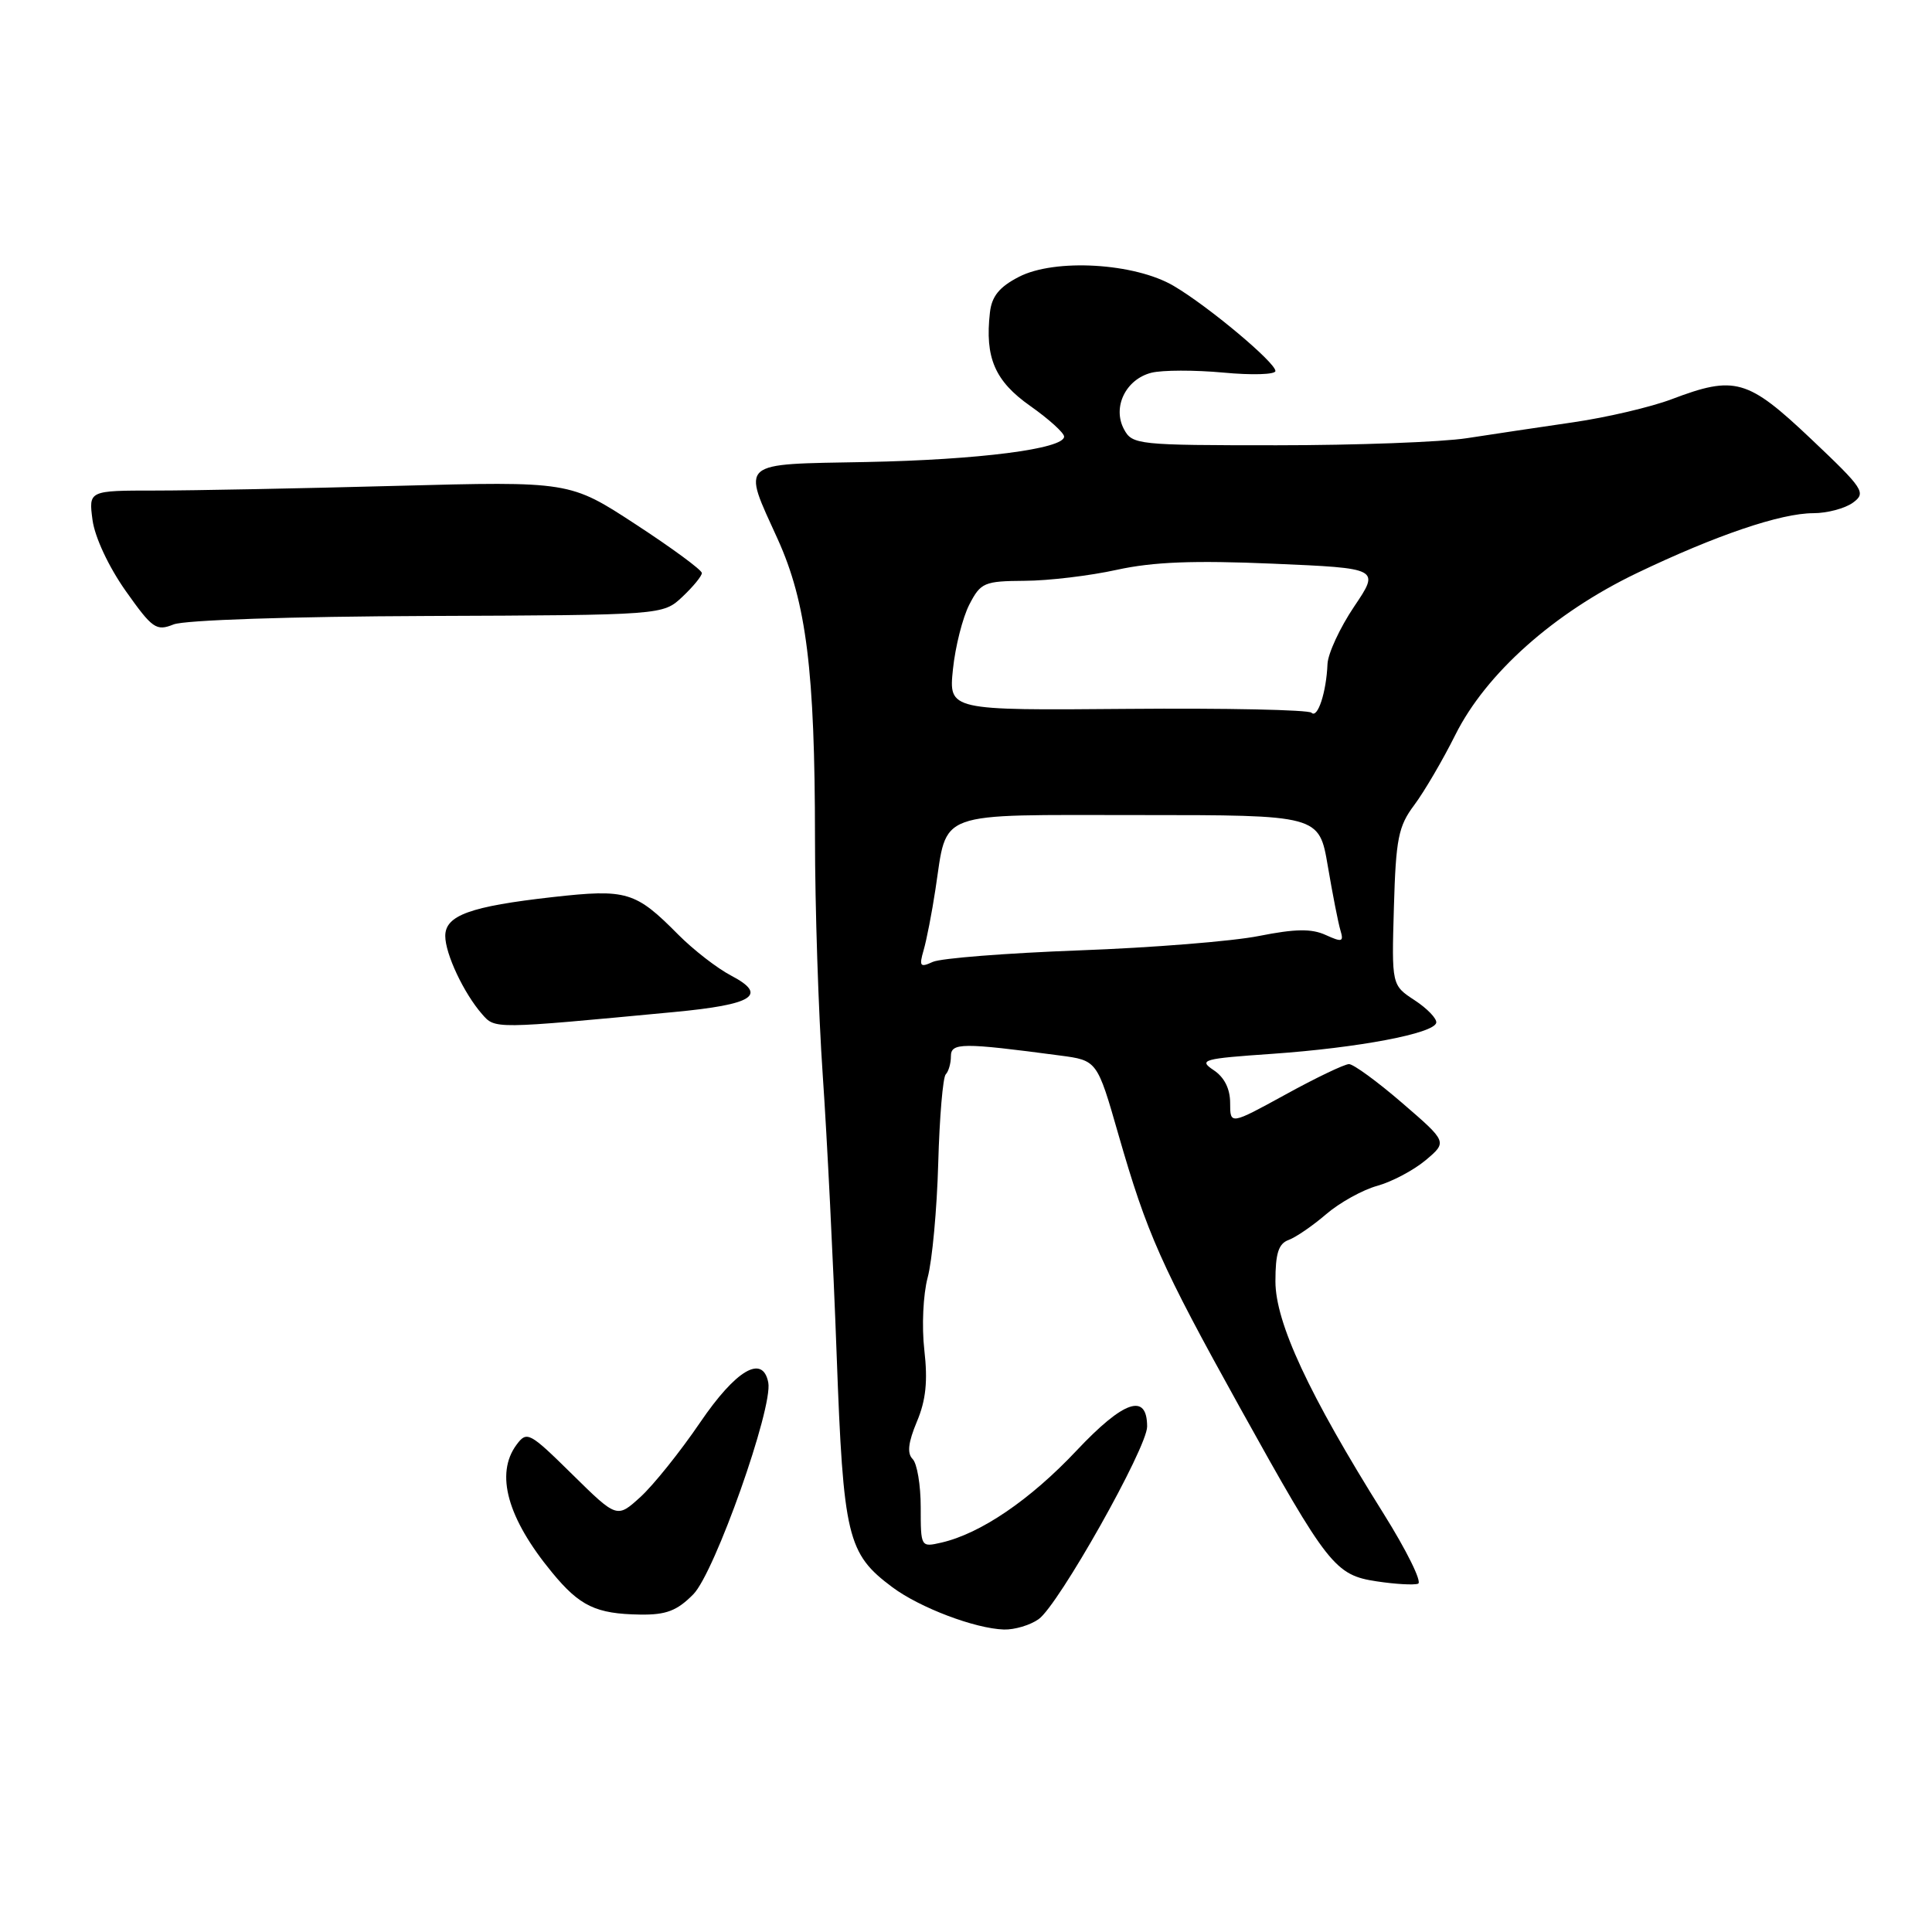 <?xml version="1.0" encoding="UTF-8" standalone="no"?>
<!DOCTYPE svg PUBLIC "-//W3C//DTD SVG 1.1//EN" "http://www.w3.org/Graphics/SVG/1.1/DTD/svg11.dtd" >
<svg xmlns="http://www.w3.org/2000/svg" xmlns:xlink="http://www.w3.org/1999/xlink" version="1.1" viewBox="0 0 256 256">
 <g >
 <path fill="currentColor"
d=" M 137.62 214.55 C 140.24 212.72 152.00 191.84 152.00 189.03 C 152.00 184.51 148.91 185.56 142.64 192.22 C 136.51 198.73 129.95 203.20 124.75 204.40 C 122.01 205.03 122.00 205.01 122.00 199.72 C 122.00 196.79 121.52 193.92 120.93 193.33 C 120.17 192.57 120.34 191.14 121.49 188.38 C 122.69 185.54 122.95 183.00 122.48 178.90 C 122.12 175.78 122.32 171.53 122.92 169.28 C 123.52 167.06 124.15 160.25 124.32 154.14 C 124.49 148.03 124.94 142.72 125.32 142.35 C 125.69 141.97 126.00 140.90 126.00 139.96 C 126.00 138.15 127.50 138.14 140.44 139.86 C 145.38 140.51 145.38 140.51 148.21 150.38 C 151.99 163.51 153.84 167.66 164.29 186.50 C 175.96 207.52 176.90 208.71 182.44 209.54 C 184.88 209.91 187.34 210.05 187.90 209.85 C 188.47 209.66 186.39 205.45 183.29 200.50 C 173.43 184.77 169.00 175.25 169.00 169.78 C 169.00 166.08 169.41 164.79 170.75 164.30 C 171.71 163.95 173.95 162.41 175.72 160.89 C 177.50 159.36 180.54 157.67 182.49 157.13 C 184.44 156.59 187.32 155.06 188.91 153.73 C 191.78 151.31 191.78 151.31 185.81 146.16 C 182.52 143.32 179.34 141.00 178.75 141.00 C 178.16 141.00 174.37 142.81 170.34 145.03 C 163.00 149.05 163.00 149.05 163.00 146.15 C 163.00 144.27 162.23 142.73 160.80 141.79 C 158.78 140.44 159.39 140.27 168.55 139.64 C 180.00 138.84 190.03 136.94 190.31 135.52 C 190.41 134.98 189.13 133.64 187.45 132.54 C 184.40 130.54 184.40 130.54 184.70 120.20 C 184.96 111.13 185.29 109.48 187.39 106.68 C 188.70 104.93 191.16 100.74 192.84 97.37 C 196.91 89.23 205.90 81.22 216.87 75.95 C 227.37 70.92 235.96 68.00 240.28 68.00 C 242.11 68.00 244.47 67.37 245.52 66.61 C 247.31 65.30 246.98 64.80 239.96 58.15 C 231.56 50.20 229.88 49.72 221.50 52.90 C 218.75 53.94 212.90 55.31 208.50 55.95 C 204.10 56.59 197.75 57.54 194.38 58.06 C 191.02 58.58 179.67 59.00 169.17 59.00 C 150.72 59.00 150.03 58.93 148.93 56.87 C 147.37 53.95 149.17 50.25 152.57 49.39 C 154.02 49.03 158.31 49.02 162.10 49.37 C 165.90 49.73 169.00 49.63 169.00 49.16 C 169.00 48.03 160.13 40.60 155.53 37.89 C 150.37 34.84 139.76 34.22 135.00 36.69 C 132.42 38.02 131.41 39.26 131.17 41.41 C 130.49 47.39 131.82 50.49 136.51 53.79 C 138.98 55.53 141.00 57.36 141.00 57.85 C 141.00 59.48 129.68 60.93 114.75 61.22 C 97.69 61.54 98.31 61.00 103.06 71.46 C 106.85 79.84 107.98 88.90 107.99 111.00 C 107.99 120.08 108.45 134.25 109.02 142.50 C 109.59 150.75 110.42 167.40 110.86 179.50 C 111.75 203.72 112.27 205.86 118.25 210.32 C 121.89 213.03 129.19 215.80 133.03 215.92 C 134.42 215.96 136.49 215.35 137.62 214.55 Z  M 91.87 211.25 C 94.71 208.37 102.44 186.52 101.80 183.19 C 101.07 179.42 97.52 181.50 92.76 188.50 C 90.14 192.35 86.59 196.78 84.87 198.35 C 81.75 201.19 81.75 201.19 75.82 195.35 C 70.14 189.76 69.82 189.58 68.44 191.44 C 65.59 195.29 67.23 201.18 73.16 208.37 C 76.83 212.83 78.97 213.85 84.83 213.94 C 88.27 213.99 89.71 213.44 91.87 211.25 Z  M 89.32 134.10 C 99.82 133.11 101.79 131.86 96.91 129.29 C 95.03 128.31 91.88 125.86 89.90 123.87 C 84.20 118.11 83.07 117.77 73.22 118.87 C 62.31 120.10 59.00 121.29 59.00 124.02 C 59.00 126.39 61.45 131.60 63.87 134.37 C 65.62 136.37 65.30 136.37 89.32 134.10 Z  M 56.67 81.62 C 87.84 81.50 87.84 81.50 90.42 79.08 C 91.84 77.74 93.00 76.33 93.00 75.93 C 93.00 75.53 89.06 72.63 84.25 69.49 C 75.50 63.77 75.50 63.77 52.50 64.38 C 39.85 64.72 25.50 65.00 20.62 65.00 C 11.74 65.00 11.74 65.00 12.26 68.91 C 12.57 71.19 14.40 75.10 16.64 78.28 C 20.20 83.31 20.70 83.66 23.00 82.74 C 24.45 82.16 38.53 81.69 56.67 81.62 Z  M 122.38 125.92 C 122.77 124.59 123.48 120.96 123.95 117.85 C 125.57 107.28 123.61 108.00 150.93 108.00 C 174.79 108.00 174.79 108.00 175.94 114.75 C 176.57 118.46 177.32 122.29 177.61 123.26 C 178.08 124.81 177.84 124.88 175.66 123.89 C 173.78 123.03 171.62 123.07 166.83 124.02 C 163.35 124.72 152.62 125.58 143.00 125.93 C 133.38 126.29 124.64 126.97 123.59 127.46 C 121.92 128.23 121.77 128.04 122.38 125.92 Z  M 173.78 94.44 C 173.39 94.05 162.41 93.82 149.39 93.93 C 125.71 94.13 125.71 94.13 126.27 88.68 C 126.58 85.68 127.56 81.82 128.44 80.11 C 129.95 77.19 130.40 77.00 135.78 76.96 C 138.92 76.95 144.43 76.29 148.00 75.50 C 152.82 74.45 158.17 74.24 168.67 74.69 C 182.85 75.30 182.85 75.30 179.42 80.39 C 177.54 83.19 175.96 86.60 175.90 87.99 C 175.75 91.72 174.59 95.26 173.78 94.44 Z "/>
</g>
</svg>